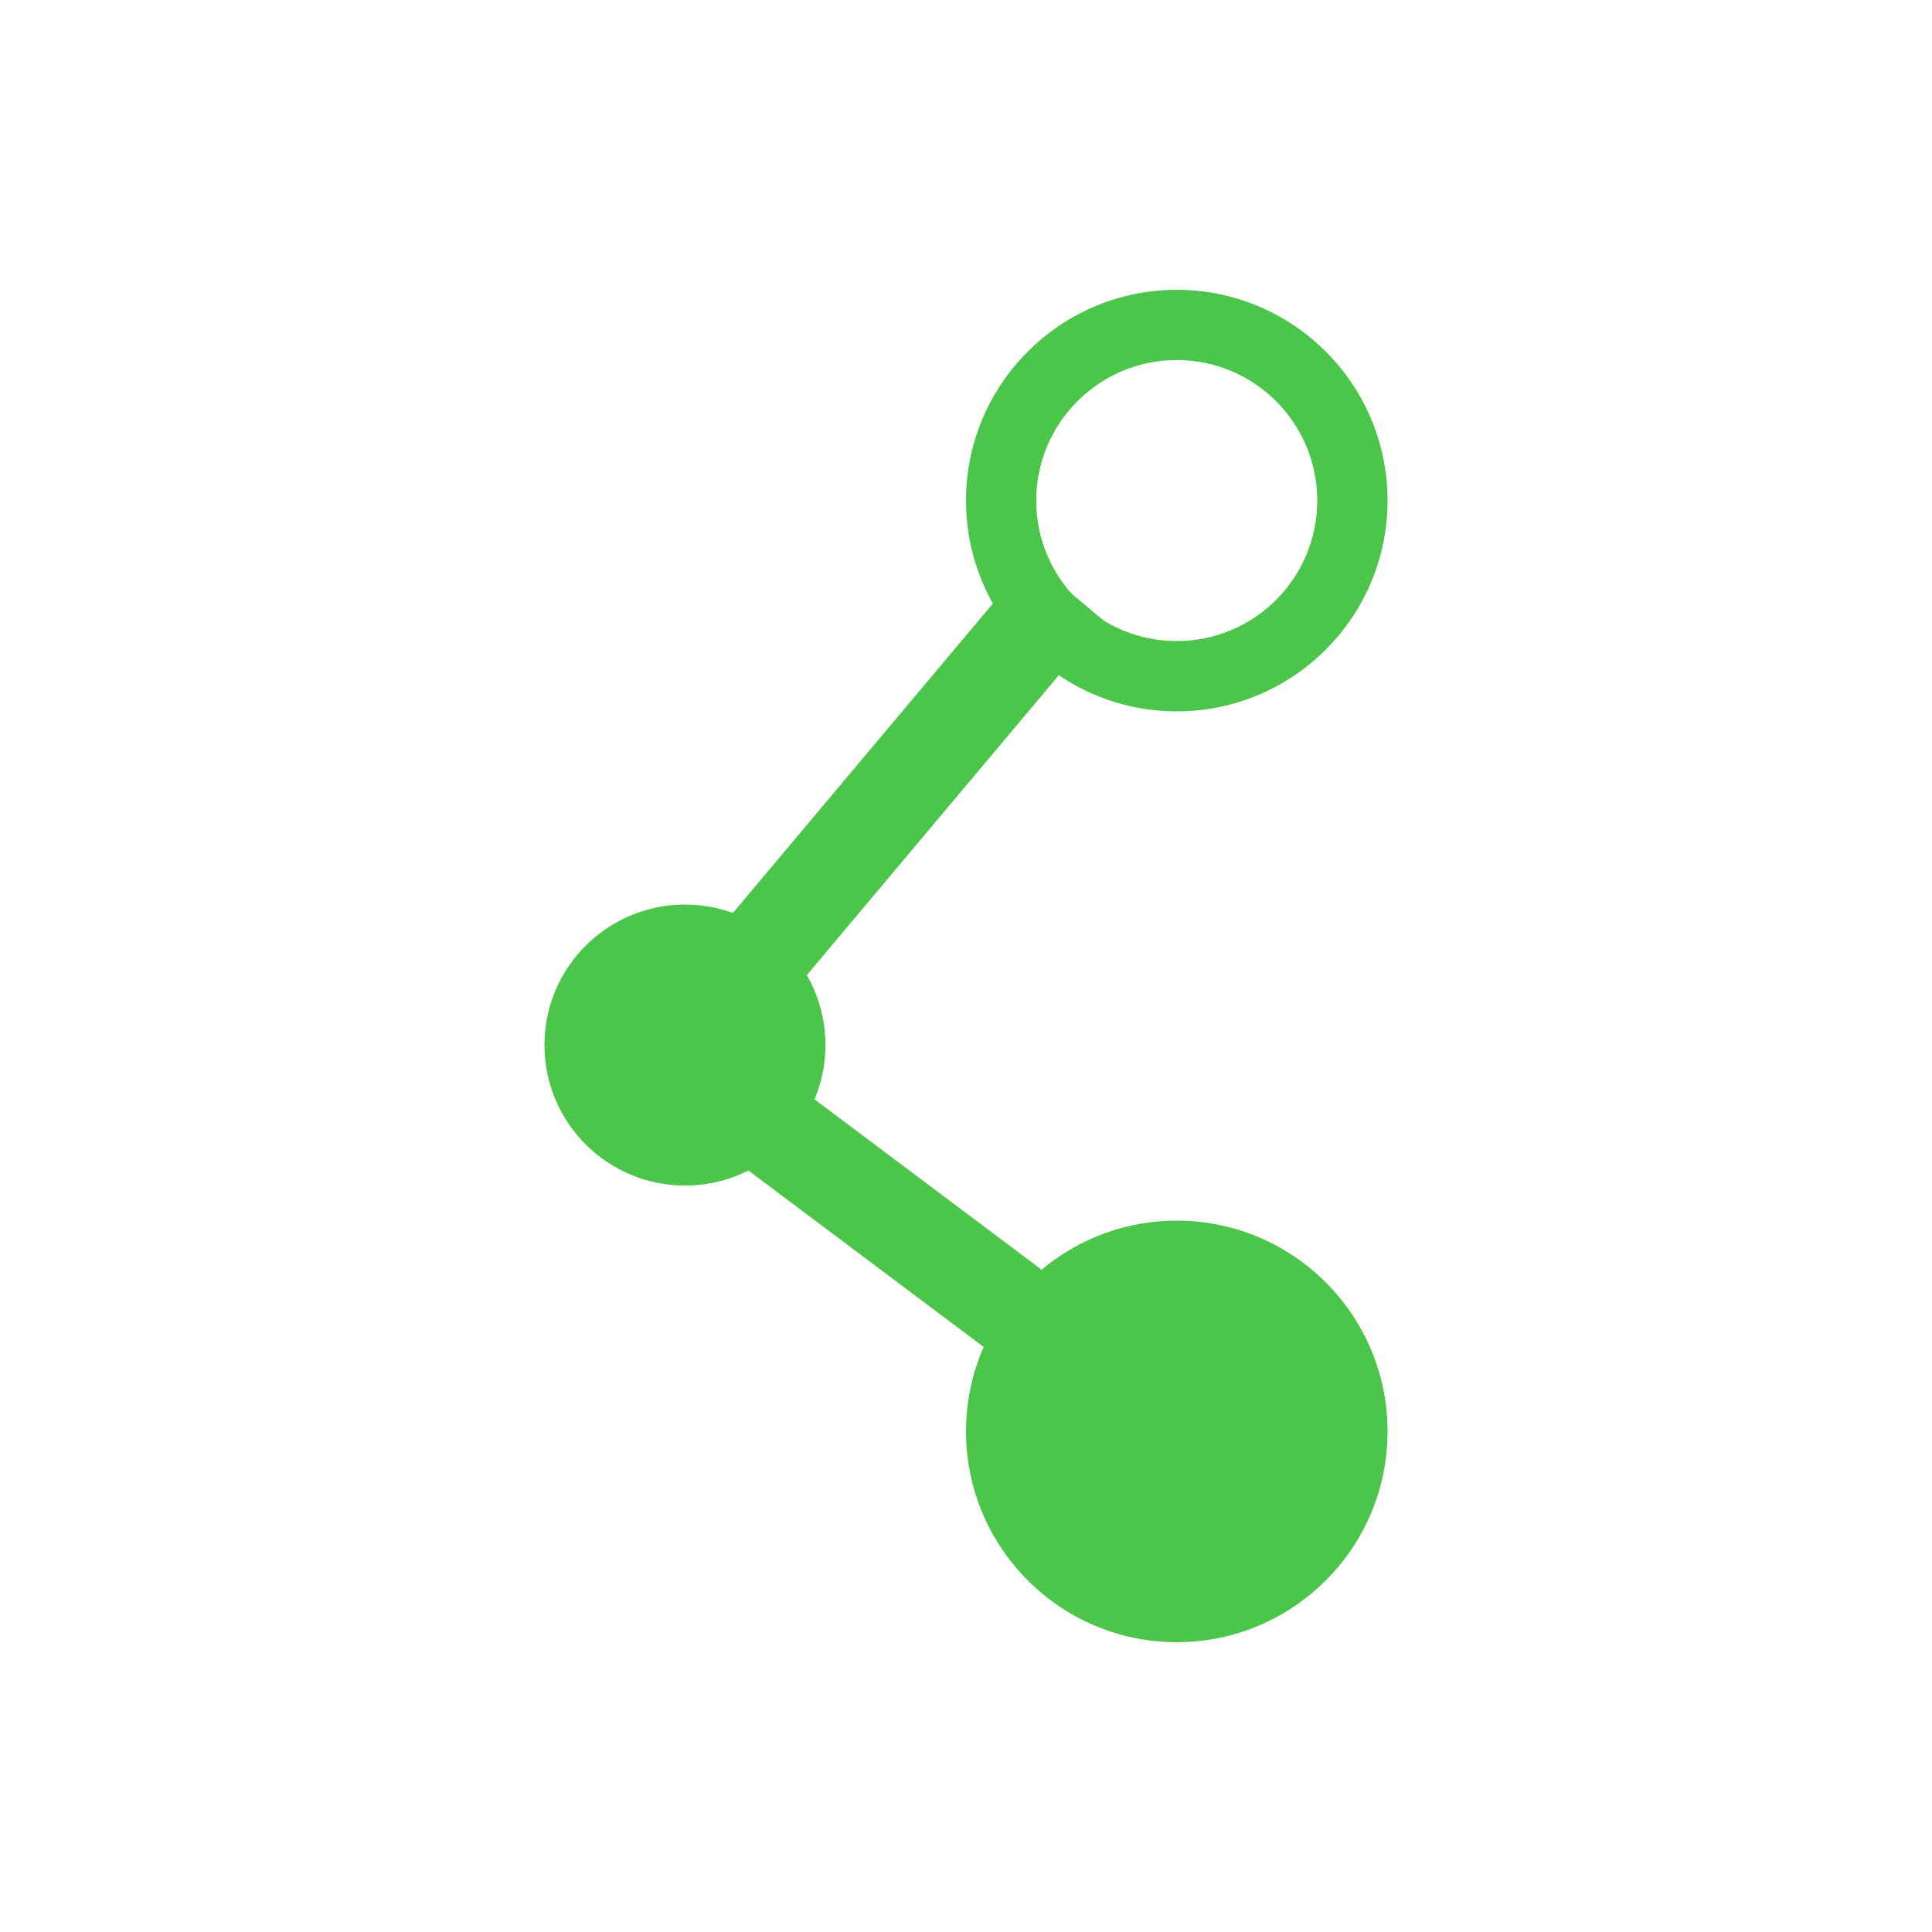 <?xml version="1.0" standalone="no"?><!-- Generator: Gravit.io --><svg xmlns="http://www.w3.org/2000/svg" xmlns:xlink="http://www.w3.org/1999/xlink" style="isolation:isolate" viewBox="0 0 20 20" width="20" height="20"><defs><clipPath id="_clipPath_uk68kX0ydEHeGdgTDr2pG6HAgLE08hQf"><rect width="20" height="20"/></clipPath></defs><g clip-path="url(#_clipPath_uk68kX0ydEHeGdgTDr2pG6HAgLE08hQf)"><rect width="20" height="20" style="fill:rgb(38,38,38)" fill-opacity="0"/><path d=" M 10 5.182 C 10 3.978 10.978 3 12.182 3 C 13.386 3 14.364 3.978 14.364 5.182 C 14.364 6.386 13.386 7.364 12.182 7.364 C 10.978 7.364 10 6.386 10 5.182 Z  M 10.727 5.182 C 10.727 4.379 11.379 3.727 12.182 3.727 C 12.985 3.727 13.636 4.379 13.636 5.182 C 13.636 5.985 12.985 6.636 12.182 6.636 C 11.379 6.636 10.727 5.985 10.727 5.182 Z " fill-rule="evenodd" fill="rgb(76,198,74)"/><path d=" M 10 14.818 C 10 13.614 10.978 12.636 12.182 12.636 C 13.386 12.636 14.364 13.614 14.364 14.818 C 14.364 16.022 13.386 17 12.182 17 C 10.978 17 10 16.022 10 14.818 Z " fill-rule="evenodd" fill="rgb(76,198,74)"/><path d=" M 5.636 10.818 C 5.636 10.015 6.288 9.364 7.091 9.364 C 7.894 9.364 8.545 10.015 8.545 10.818 C 8.545 11.621 7.894 12.273 7.091 12.273 C 6.288 12.273 5.636 11.621 5.636 10.818 Z " fill-rule="evenodd" fill="rgb(76,198,74)"/><line x1="7.091" y1="10.818" x2="10.727" y2="6.491" vector-effect="non-scaling-stroke" stroke-width="1" stroke="rgb(76,198,74)" stroke-linejoin="miter" stroke-linecap="square" stroke-miterlimit="3"/><line x1="7.818" y1="11.545" x2="10.727" y2="13.727" vector-effect="non-scaling-stroke" stroke-width="1" stroke="rgb(76,198,74)" stroke-linejoin="miter" stroke-linecap="square" stroke-miterlimit="3"/></g></svg>